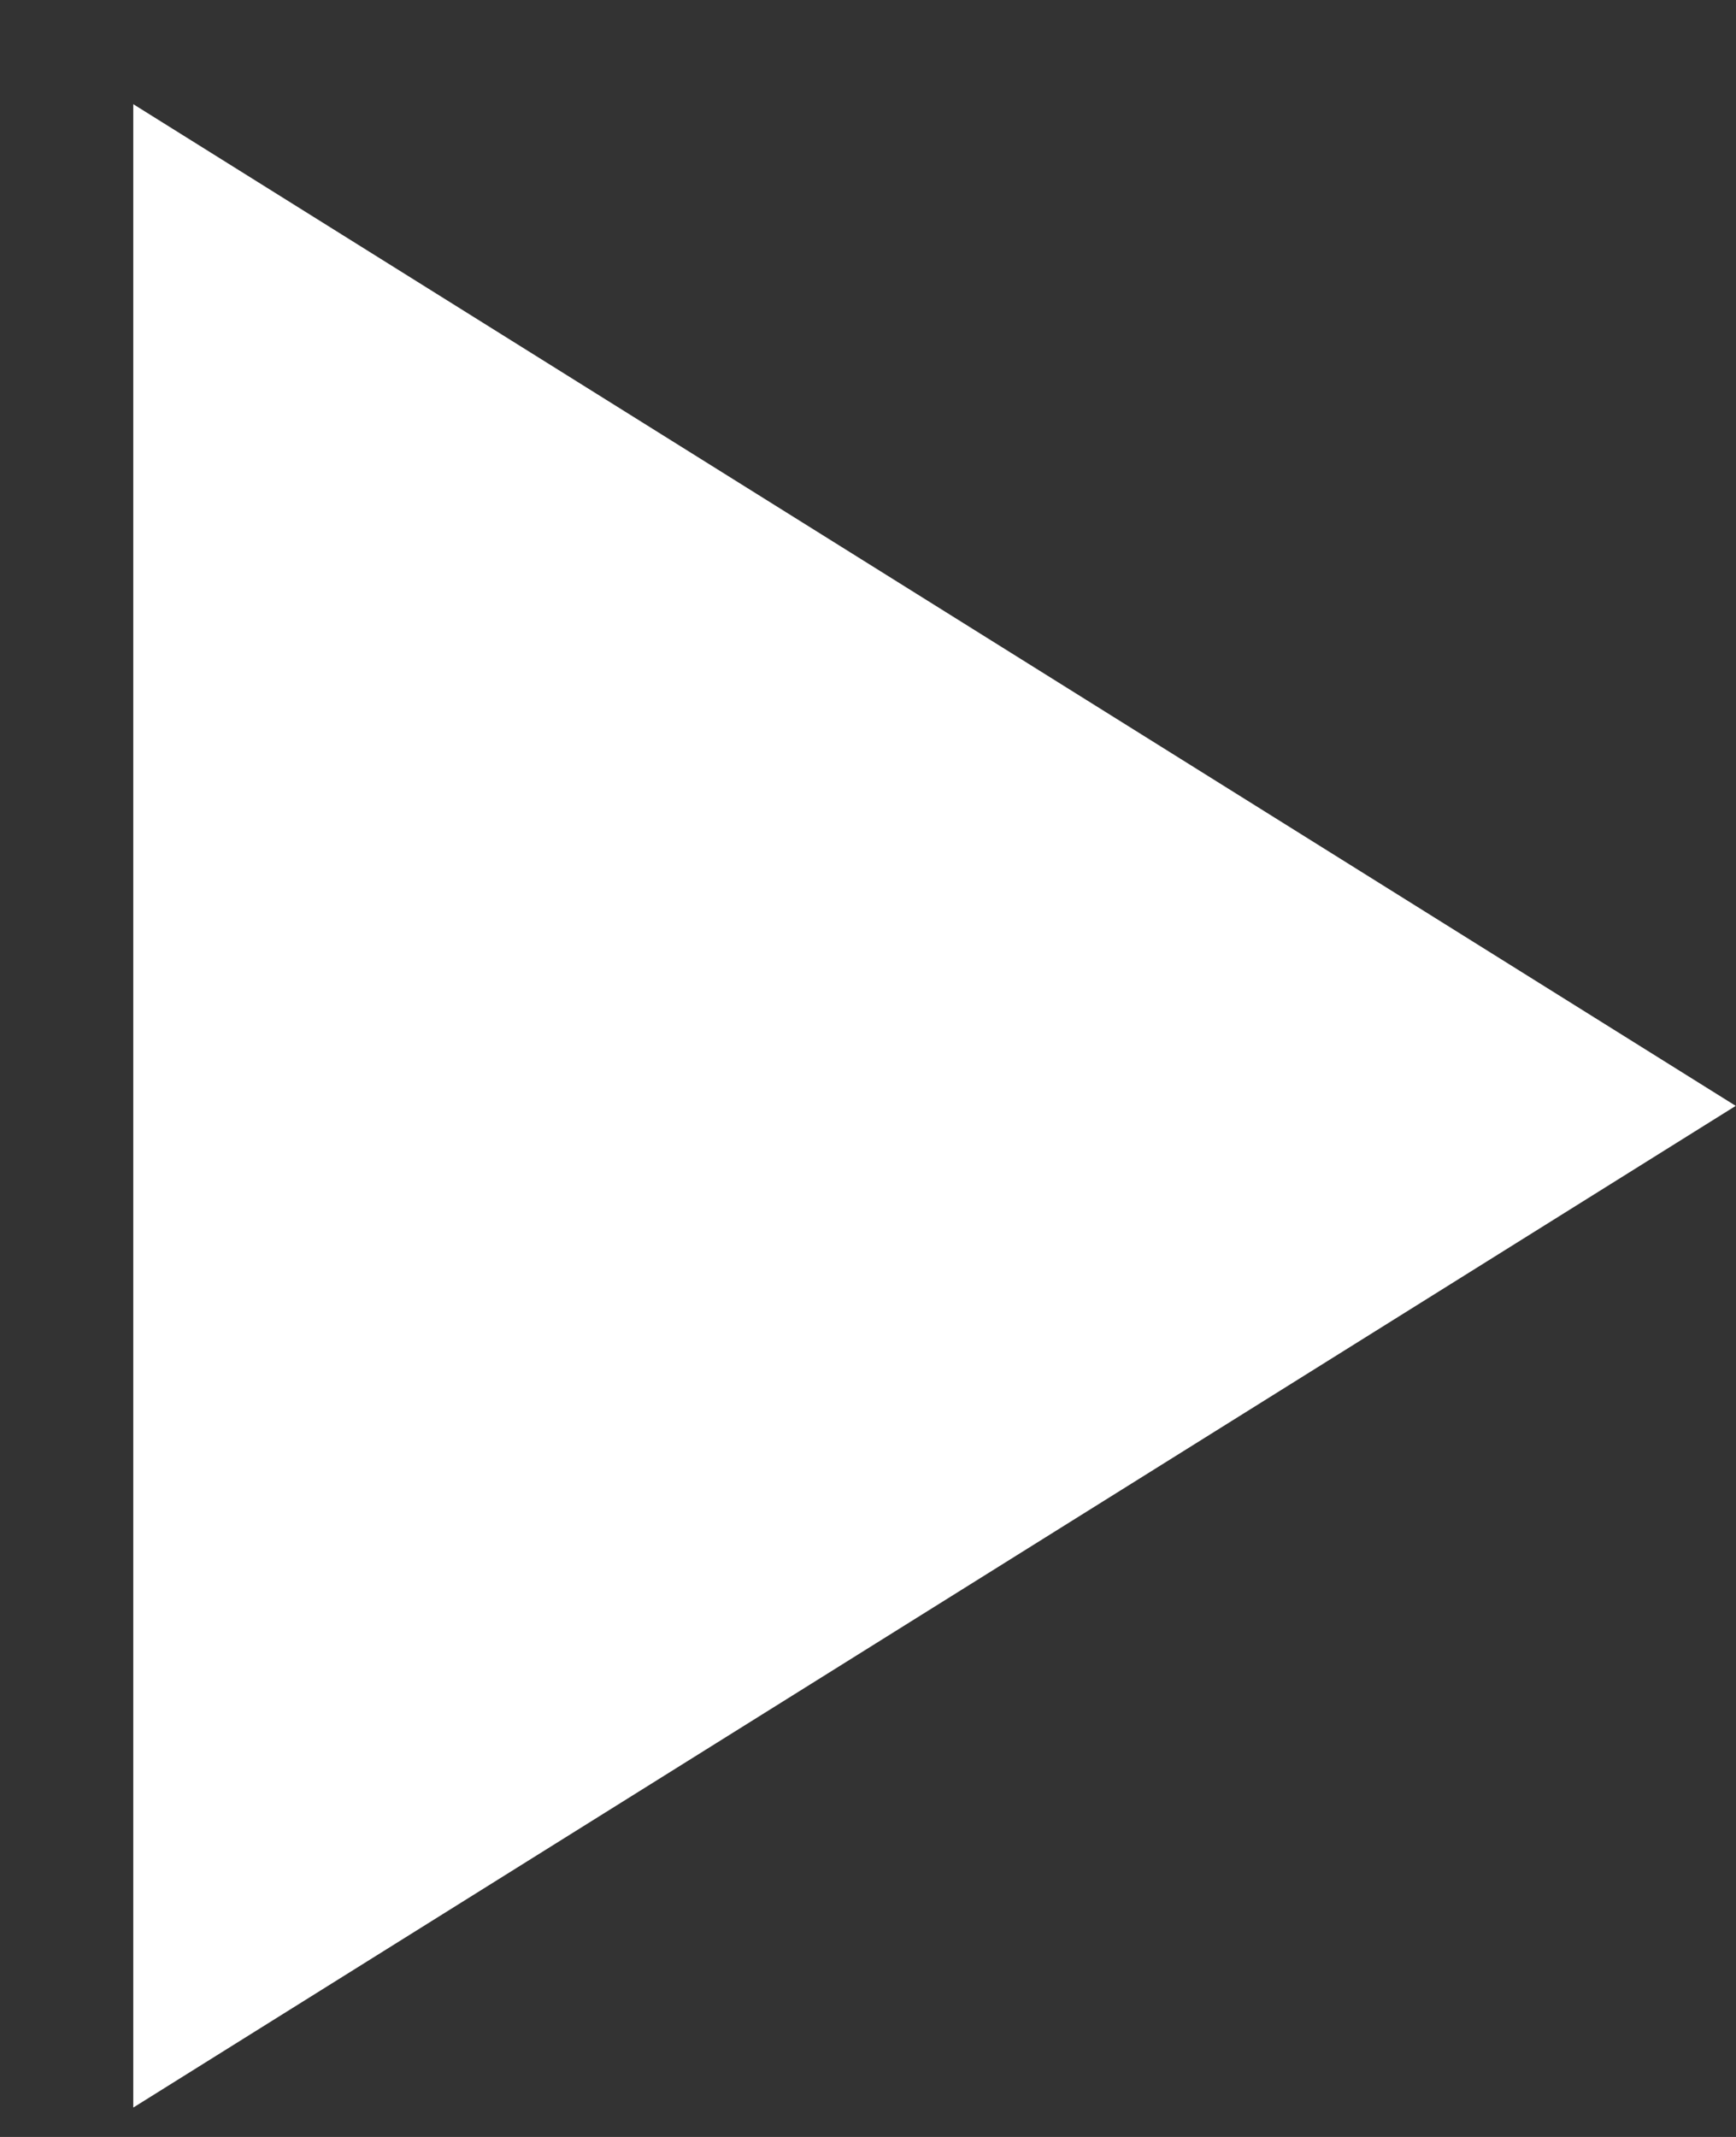 <svg width="13" height="16" viewBox="0 0 13 16" fill="none" xmlns="http://www.w3.org/2000/svg">
<rect x="0" y="0" width="13" height="16" fill="#333333" stroke="none"/>
<path d="M0.998 15.78V0.78L12.998 8.28L0.998 15.78Z" fill="white"/>
</svg>
